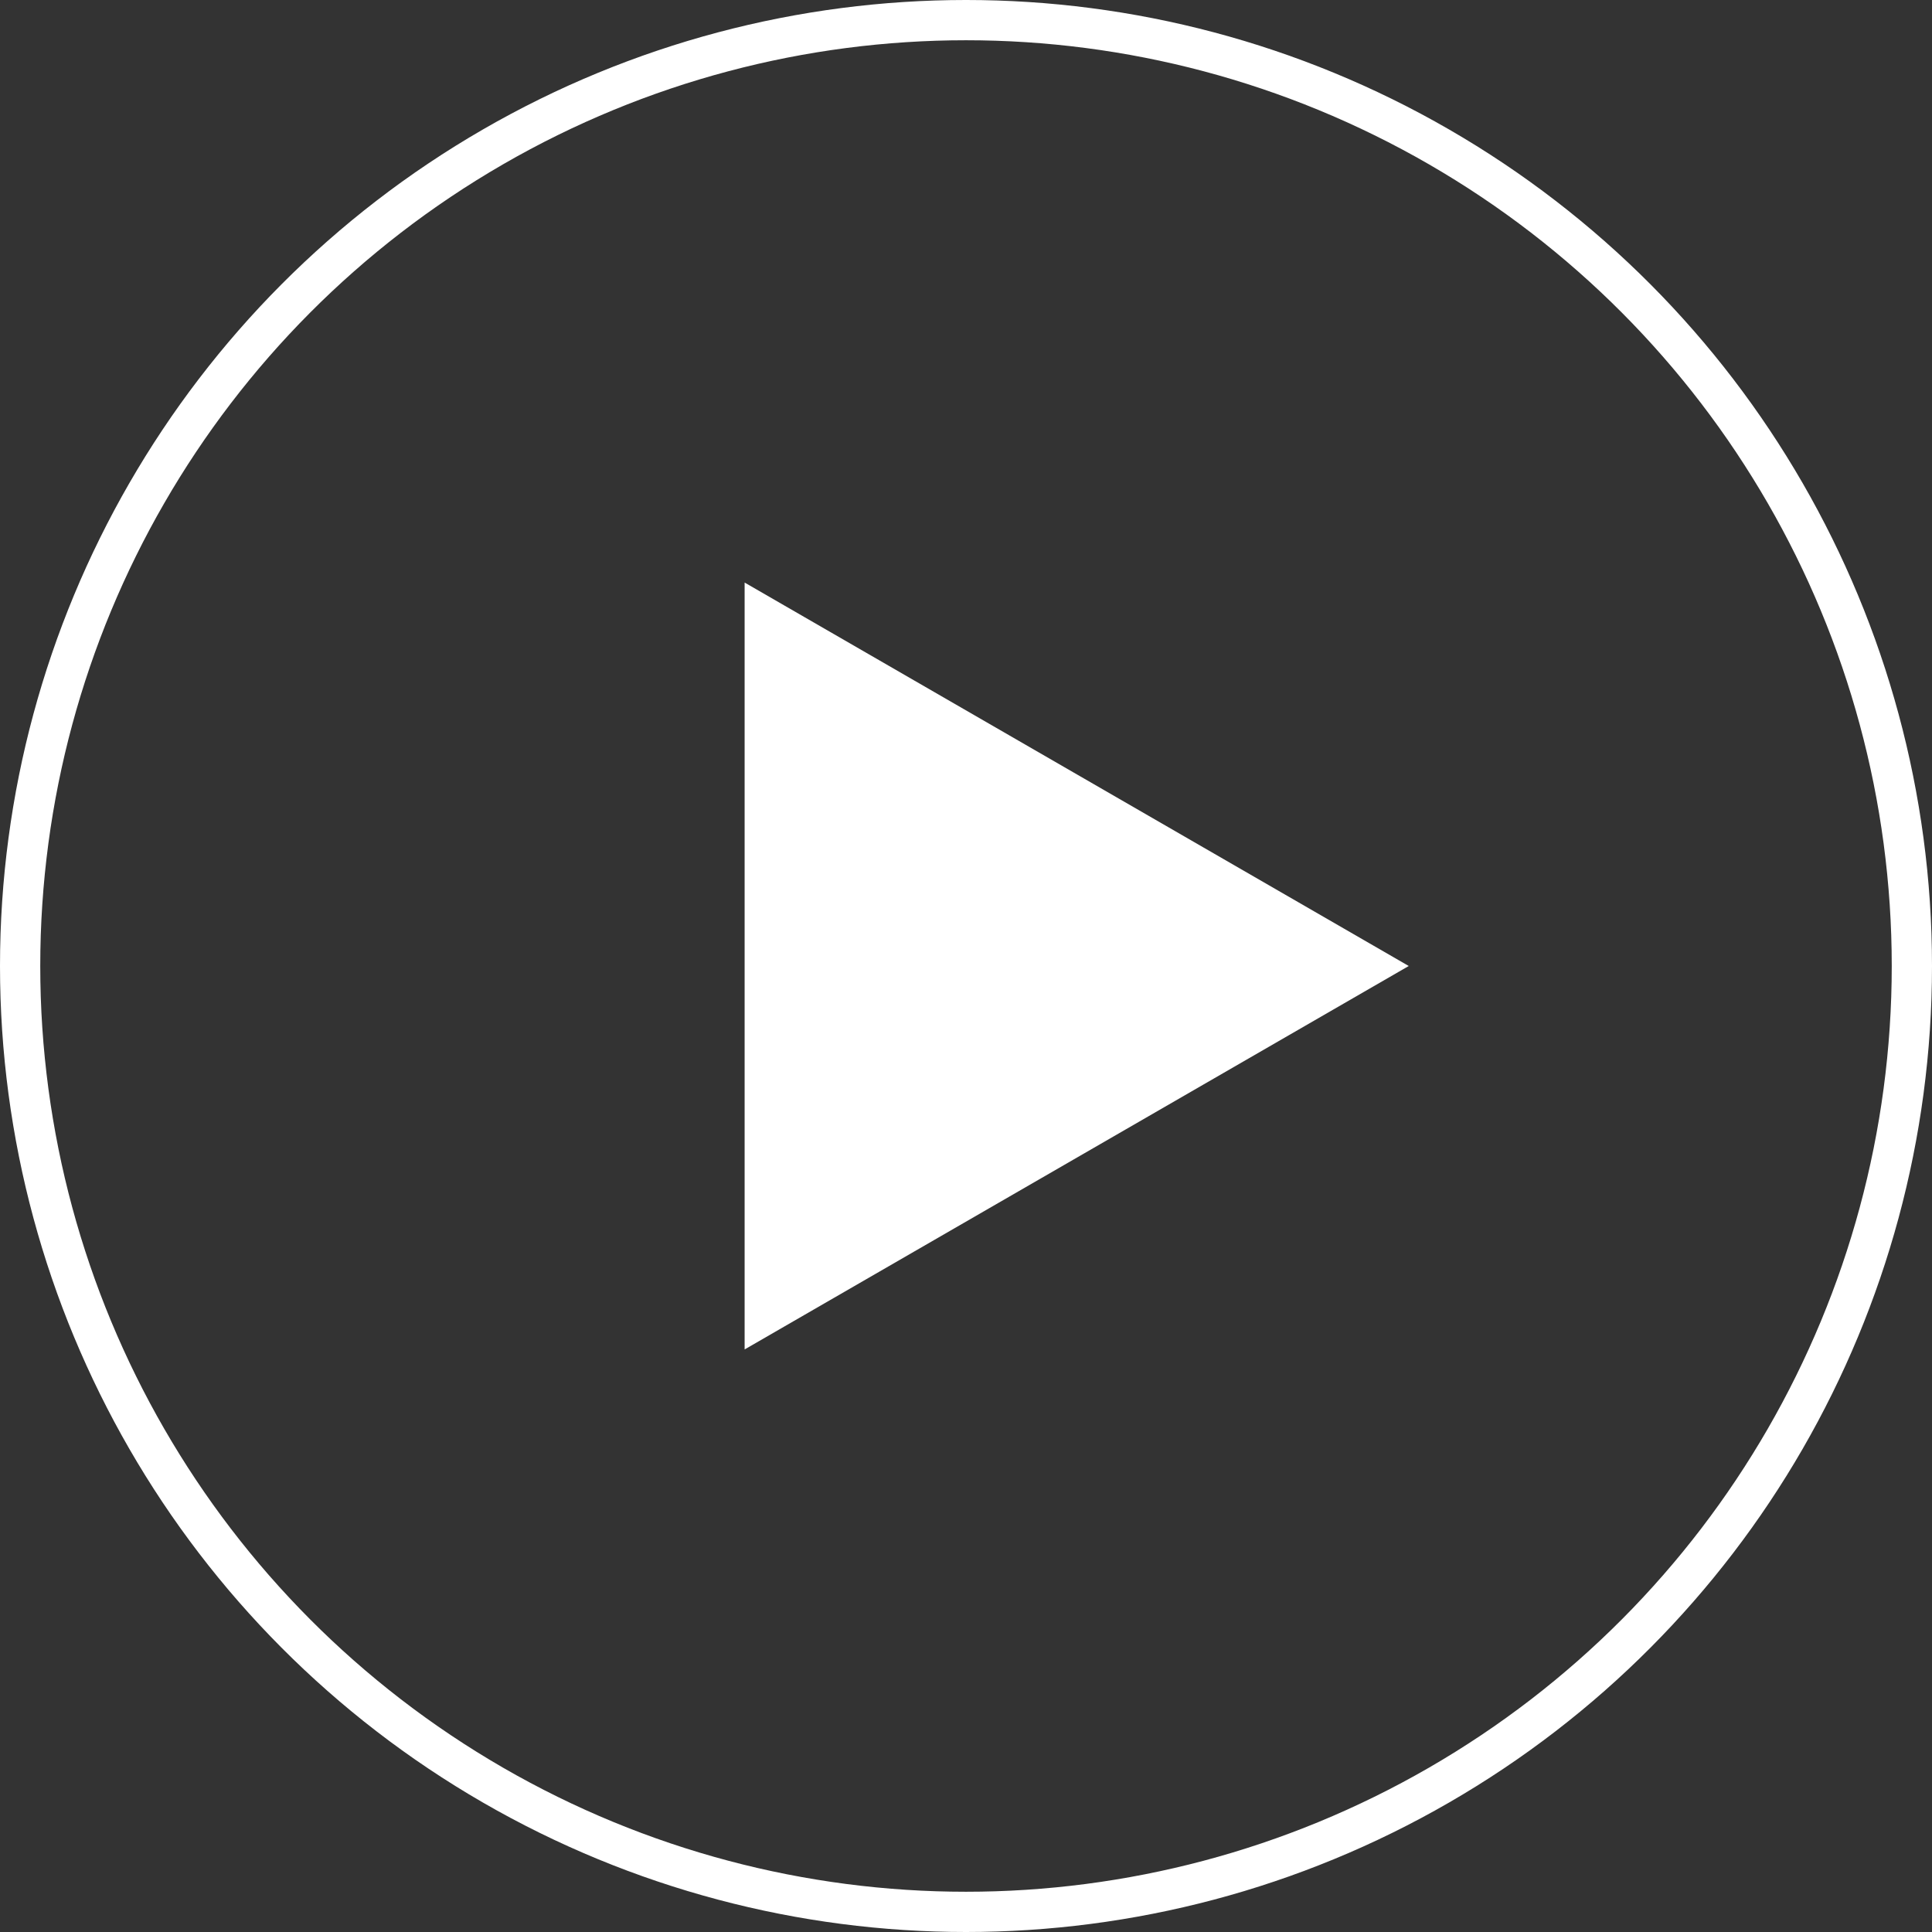 <svg width="96" height="96" viewBox="0 0 96 96" fill="none" xmlns="http://www.w3.org/2000/svg">
<rect x="0" y="0" width="96" height="96" fill="#333333" stroke="none"/>
<circle cx="48" cy="48" r="47" stroke="white" stroke-width="2"/>
<path d="M70 48L37 67.053L37 28.947L70 48Z" fill="white"/>
</svg>
